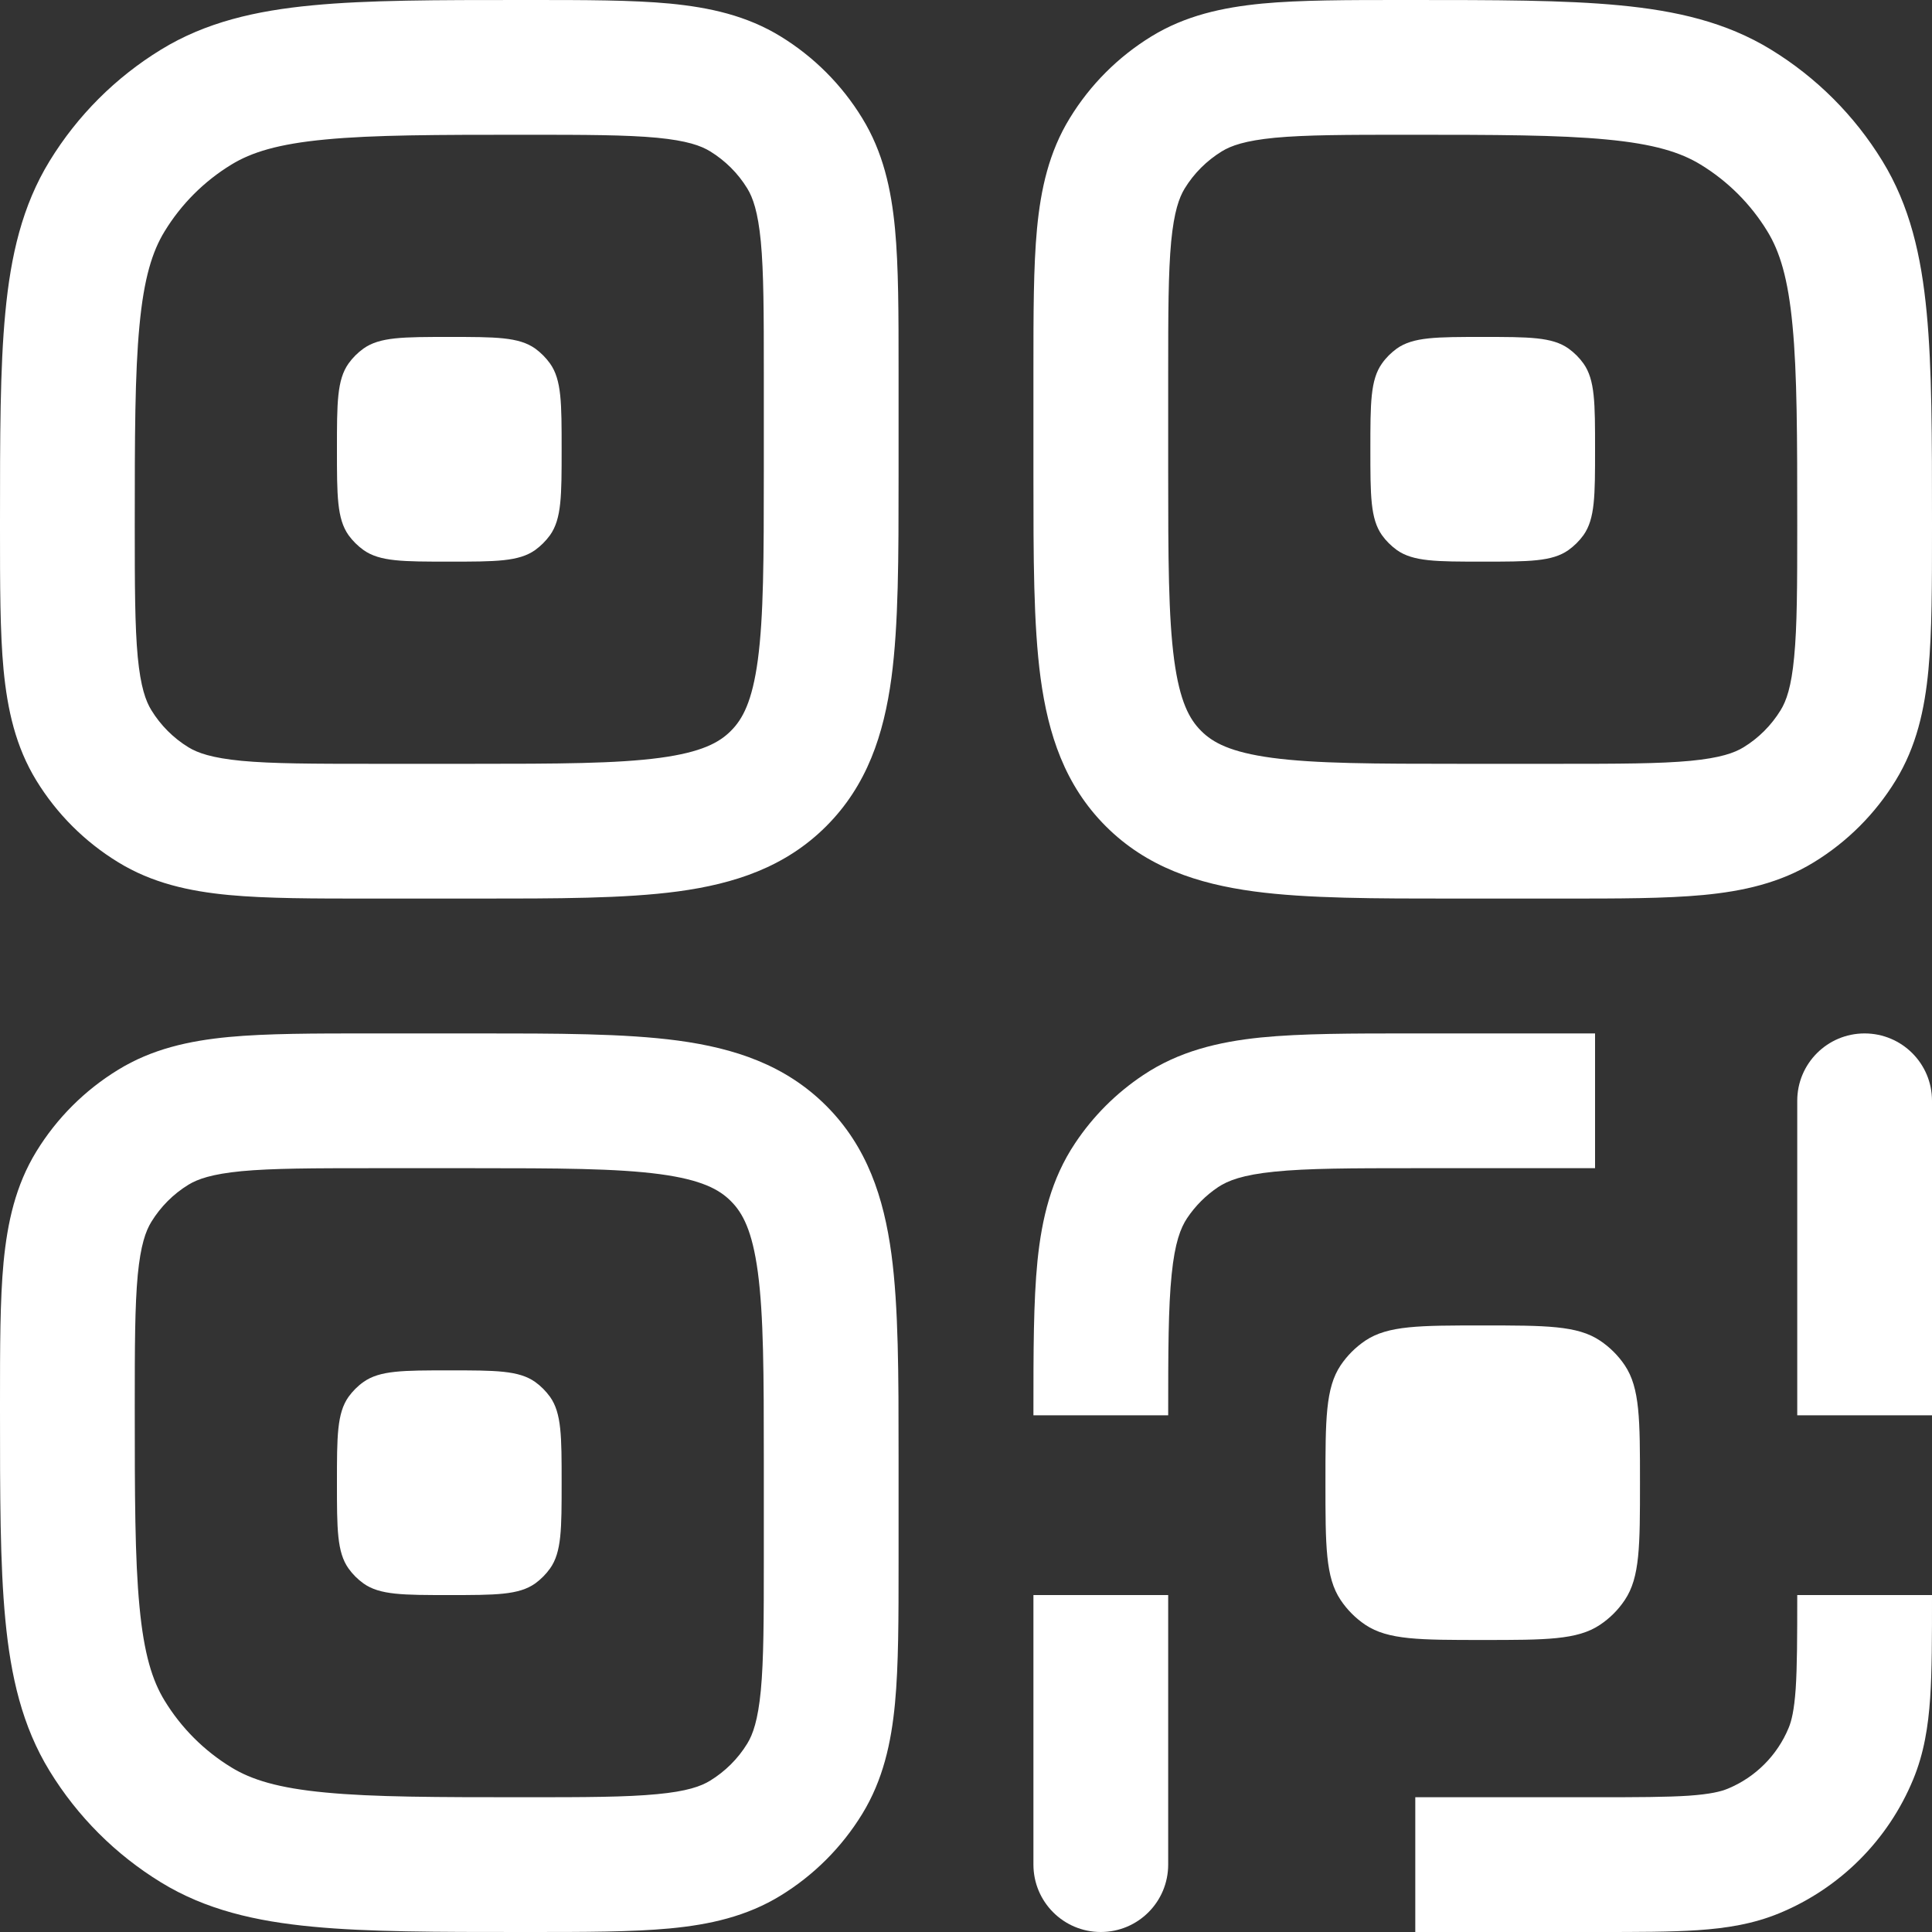 <?xml version="1.0" encoding="UTF-8" standalone="no"?><svg width='20' height='20' viewBox='0 0 20 20' fill='none' xmlns='http://www.w3.org/2000/svg'>
<rect x="0" y="0" width="20" height="20" fill="#333333" stroke="none"/>
<path d='M3.608 3.763C3.488 3.932 3.488 4.172 3.488 4.651C3.488 5.131 3.488 5.37 3.608 5.54C3.651 5.599 3.703 5.651 3.763 5.694C3.932 5.814 4.172 5.814 4.651 5.814C5.131 5.814 5.37 5.814 5.54 5.694C5.599 5.651 5.651 5.599 5.694 5.54C5.814 5.37 5.814 5.131 5.814 4.651C5.814 4.172 5.814 3.932 5.694 3.763C5.651 3.703 5.599 3.651 5.54 3.608C5.37 3.488 5.131 3.488 4.651 3.488C4.172 3.488 3.932 3.488 3.763 3.608C3.703 3.651 3.651 3.703 3.608 3.763Z' fill='white'/>
<path fill-rule='evenodd' clip-rule='evenodd' d='M6.934 0.037C7.346 0.077 7.729 0.161 8.081 0.377C8.425 0.588 8.714 0.877 8.925 1.222C9.141 1.573 9.226 1.957 9.265 2.368C9.302 2.762 9.302 3.246 9.302 3.827L9.302 4.932C9.302 5.768 9.302 6.465 9.228 7.018C9.149 7.602 8.977 8.129 8.553 8.553C8.129 8.977 7.602 9.149 7.018 9.228C6.465 9.302 5.768 9.302 4.932 9.302L3.827 9.302C3.247 9.302 2.762 9.302 2.368 9.265C1.957 9.226 1.573 9.141 1.222 8.925C0.877 8.714 0.588 8.425 0.377 8.081C0.161 7.729 0.077 7.346 0.037 6.934C-2.33186e-05 6.54 -1.24938e-05 6.056 4.80866e-07 5.475V5.407C-8.27977e-06 4.523 -1.53447e-05 3.81 0.055 3.237C0.111 2.645 0.23 2.129 0.514 1.666C0.802 1.196 1.196 0.802 1.666 0.514C2.129 0.23 2.645 0.111 3.237 0.055C3.81 -1.53447e-05 4.523 -8.27976e-06 5.407 4.80867e-07H5.475C6.056 -1.24938e-05 6.54 -2.33186e-05 6.934 0.037ZM6.802 1.426C6.482 1.396 6.064 1.395 5.442 1.395C4.515 1.395 3.869 1.396 3.369 1.444C2.879 1.49 2.602 1.577 2.395 1.704C2.113 1.876 1.876 2.113 1.704 2.395C1.577 2.602 1.49 2.879 1.444 3.369C1.396 3.869 1.395 4.515 1.395 5.442C1.395 6.064 1.396 6.482 1.426 6.802C1.456 7.111 1.508 7.256 1.567 7.352C1.663 7.508 1.794 7.64 1.951 7.736C2.046 7.794 2.191 7.846 2.5 7.876C2.82 7.906 3.238 7.907 3.86 7.907H4.884C5.78 7.907 6.383 7.905 6.832 7.845C7.261 7.787 7.445 7.688 7.566 7.566C7.688 7.445 7.787 7.261 7.845 6.832C7.905 6.383 7.907 5.78 7.907 4.884V3.86C7.907 3.238 7.906 2.82 7.876 2.5C7.846 2.191 7.794 2.046 7.736 1.951C7.64 1.794 7.508 1.663 7.352 1.567C7.256 1.508 7.111 1.456 6.802 1.426Z' fill='white'/>
<path d='M14.306 3.763C14.186 3.932 14.186 4.172 14.186 4.651C14.186 5.131 14.186 5.37 14.306 5.54C14.348 5.599 14.401 5.651 14.46 5.694C14.63 5.814 14.869 5.814 15.349 5.814C15.828 5.814 16.068 5.814 16.237 5.694C16.297 5.651 16.349 5.599 16.392 5.54C16.512 5.37 16.512 5.131 16.512 4.651C16.512 4.172 16.512 3.932 16.392 3.763C16.349 3.703 16.297 3.651 16.237 3.608C16.068 3.488 15.828 3.488 15.349 3.488C14.869 3.488 14.63 3.488 14.46 3.608C14.401 3.651 14.348 3.703 14.306 3.763Z' fill='white'/>
<path fill-rule='evenodd' clip-rule='evenodd' d='M14.525 4.80867e-07H14.593C15.477 -8.27977e-06 16.19 -1.53447e-05 16.764 0.055C17.355 0.111 17.871 0.23 18.334 0.514C18.804 0.802 19.198 1.196 19.486 1.666C19.77 2.129 19.889 2.645 19.945 3.237C20 3.81 20 4.523 20 5.407V5.475C20 6.056 20 6.54 19.963 6.934C19.924 7.346 19.839 7.729 19.623 8.081C19.412 8.425 19.123 8.714 18.779 8.925C18.427 9.141 18.043 9.226 17.632 9.265C17.238 9.302 16.754 9.302 16.173 9.302L15.068 9.302C14.232 9.302 13.535 9.302 12.982 9.228C12.398 9.149 11.871 8.977 11.447 8.553C11.023 8.129 10.851 7.602 10.772 7.018C10.698 6.465 10.698 5.768 10.698 4.932V3.827C10.698 3.247 10.698 2.762 10.735 2.368C10.774 1.957 10.859 1.573 11.075 1.222C11.286 0.877 11.575 0.588 11.919 0.377C12.271 0.161 12.654 0.077 13.066 0.037C13.46 -2.33186e-05 13.944 -1.24938e-05 14.525 4.80867e-07ZM13.198 1.426C12.889 1.456 12.744 1.508 12.648 1.567C12.492 1.663 12.36 1.794 12.264 1.951C12.206 2.046 12.154 2.191 12.124 2.5C12.094 2.82 12.093 3.238 12.093 3.86V4.884C12.093 5.78 12.095 6.383 12.155 6.832C12.213 7.261 12.312 7.445 12.434 7.566C12.555 7.688 12.739 7.787 13.168 7.845C13.617 7.905 14.22 7.907 15.116 7.907H16.14C16.762 7.907 17.18 7.906 17.5 7.876C17.809 7.846 17.954 7.794 18.049 7.736C18.206 7.64 18.337 7.508 18.433 7.352C18.492 7.256 18.544 7.111 18.573 6.802C18.604 6.482 18.605 6.064 18.605 5.442C18.605 4.515 18.604 3.869 18.556 3.369C18.51 2.879 18.423 2.602 18.296 2.395C18.124 2.113 17.887 1.876 17.605 1.704C17.398 1.577 17.121 1.49 16.631 1.444C16.131 1.396 15.485 1.395 14.558 1.395C13.936 1.395 13.518 1.396 13.198 1.426Z' fill='white'/>
<path d='M3.488 15.349C3.488 14.869 3.488 14.63 3.608 14.46C3.651 14.401 3.703 14.348 3.763 14.306C3.932 14.186 4.172 14.186 4.651 14.186C5.131 14.186 5.37 14.186 5.54 14.306C5.599 14.348 5.651 14.401 5.694 14.46C5.814 14.63 5.814 14.869 5.814 15.349C5.814 15.828 5.814 16.068 5.694 16.237C5.651 16.297 5.599 16.349 5.54 16.392C5.37 16.512 5.131 16.512 4.651 16.512C4.172 16.512 3.932 16.512 3.763 16.392C3.703 16.349 3.651 16.297 3.608 16.237C3.488 16.068 3.488 15.828 3.488 15.349Z' fill='white'/>
<path fill-rule='evenodd' clip-rule='evenodd' d='M7.018 10.772C7.602 10.851 8.129 11.023 8.553 11.447C8.977 11.871 9.149 12.398 9.228 12.982C9.302 13.535 9.302 14.232 9.302 15.068L9.302 16.173C9.302 16.753 9.302 17.238 9.265 17.632C9.226 18.043 9.141 18.427 8.925 18.779C8.714 19.123 8.425 19.412 8.081 19.623C7.729 19.839 7.346 19.924 6.934 19.963C6.54 20 6.056 20 5.475 20H5.407C4.523 20 3.81 20 3.237 19.945C2.645 19.889 2.129 19.77 1.666 19.486C1.196 19.198 0.802 18.804 0.514 18.334C0.23 17.871 0.111 17.355 0.055 16.764C-1.53447e-05 16.19 -8.27976e-06 15.477 4.80866e-07 14.593V14.525C-1.24938e-05 13.944 -2.3322e-05 13.46 0.037 13.066C0.077 12.654 0.161 12.271 0.377 11.919C0.588 11.575 0.877 11.286 1.222 11.075C1.573 10.859 1.957 10.774 2.368 10.735C2.762 10.698 3.247 10.698 3.827 10.698H4.932C5.768 10.698 6.465 10.698 7.018 10.772ZM6.832 12.155C6.383 12.095 5.78 12.093 4.884 12.093H3.86C3.238 12.093 2.82 12.094 2.5 12.124C2.191 12.154 2.046 12.206 1.951 12.264C1.794 12.36 1.663 12.492 1.567 12.648C1.508 12.744 1.456 12.889 1.426 13.198C1.396 13.518 1.395 13.936 1.395 14.558C1.395 15.485 1.396 16.131 1.444 16.631C1.49 17.121 1.577 17.398 1.704 17.605C1.876 17.887 2.113 18.124 2.395 18.296C2.602 18.423 2.879 18.51 3.369 18.556C3.869 18.604 4.515 18.605 5.442 18.605C6.064 18.605 6.482 18.604 6.802 18.573C7.111 18.544 7.256 18.492 7.352 18.433C7.508 18.337 7.64 18.206 7.736 18.049C7.794 17.954 7.846 17.809 7.876 17.5C7.906 17.18 7.907 16.762 7.907 16.14V15.116C7.907 14.22 7.905 13.617 7.845 13.168C7.787 12.739 7.688 12.555 7.566 12.434C7.445 12.312 7.261 12.213 6.832 12.155Z' fill='white'/>
<path d='M14.616 10.698L16.512 10.698V12.093H14.651C13.983 12.093 13.535 12.094 13.193 12.129C12.863 12.162 12.711 12.222 12.61 12.289C12.483 12.374 12.374 12.483 12.289 12.61C12.222 12.711 12.162 12.863 12.129 13.193C12.094 13.535 12.093 13.983 12.093 14.651H10.698L10.698 14.616C10.698 13.993 10.698 13.473 10.74 13.052C10.785 12.612 10.883 12.203 11.129 11.835C11.315 11.555 11.555 11.315 11.835 11.129C12.203 10.883 12.612 10.785 13.052 10.74C13.473 10.698 13.993 10.698 14.616 10.698Z' fill='white'/>
<path d='M10.698 19.302V16.512H12.093V19.302C12.093 19.688 11.781 20 11.395 20C11.01 20 10.698 19.688 10.698 19.302Z' fill='white'/>
<path d='M20 11.395C20 11.01 19.688 10.698 19.302 10.698C18.917 10.698 18.605 11.01 18.605 11.395V14.651H20V11.395Z' fill='white'/>
<path d='M18.605 16.512C18.605 16.955 18.604 17.252 18.589 17.482C18.573 17.706 18.546 17.815 18.516 17.887C18.398 18.172 18.172 18.398 17.887 18.516C17.815 18.546 17.706 18.573 17.482 18.589C17.252 18.604 16.955 18.605 16.512 18.605H14.651V20H16.535C16.948 20 17.294 20 17.577 19.981C17.872 19.961 18.151 19.917 18.421 19.805C19.048 19.546 19.546 19.048 19.805 18.421C19.917 18.151 19.961 17.872 19.981 17.577C20 17.294 20 16.949 20 16.535V16.512H18.605Z' fill='white'/>
<path d='M13.878 14.134C13.721 14.369 13.721 14.696 13.721 15.349C13.721 16.002 13.721 16.329 13.878 16.563C13.946 16.665 14.033 16.752 14.134 16.82C14.369 16.977 14.696 16.977 15.349 16.977C16.002 16.977 16.329 16.977 16.563 16.82C16.665 16.752 16.752 16.665 16.82 16.563C16.977 16.329 16.977 16.002 16.977 15.349C16.977 14.696 16.977 14.369 16.82 14.134C16.752 14.033 16.665 13.946 16.563 13.878C16.329 13.721 16.002 13.721 15.349 13.721C14.696 13.721 14.369 13.721 14.134 13.878C14.033 13.946 13.946 14.033 13.878 14.134Z' fill='white'/>
</svg>
